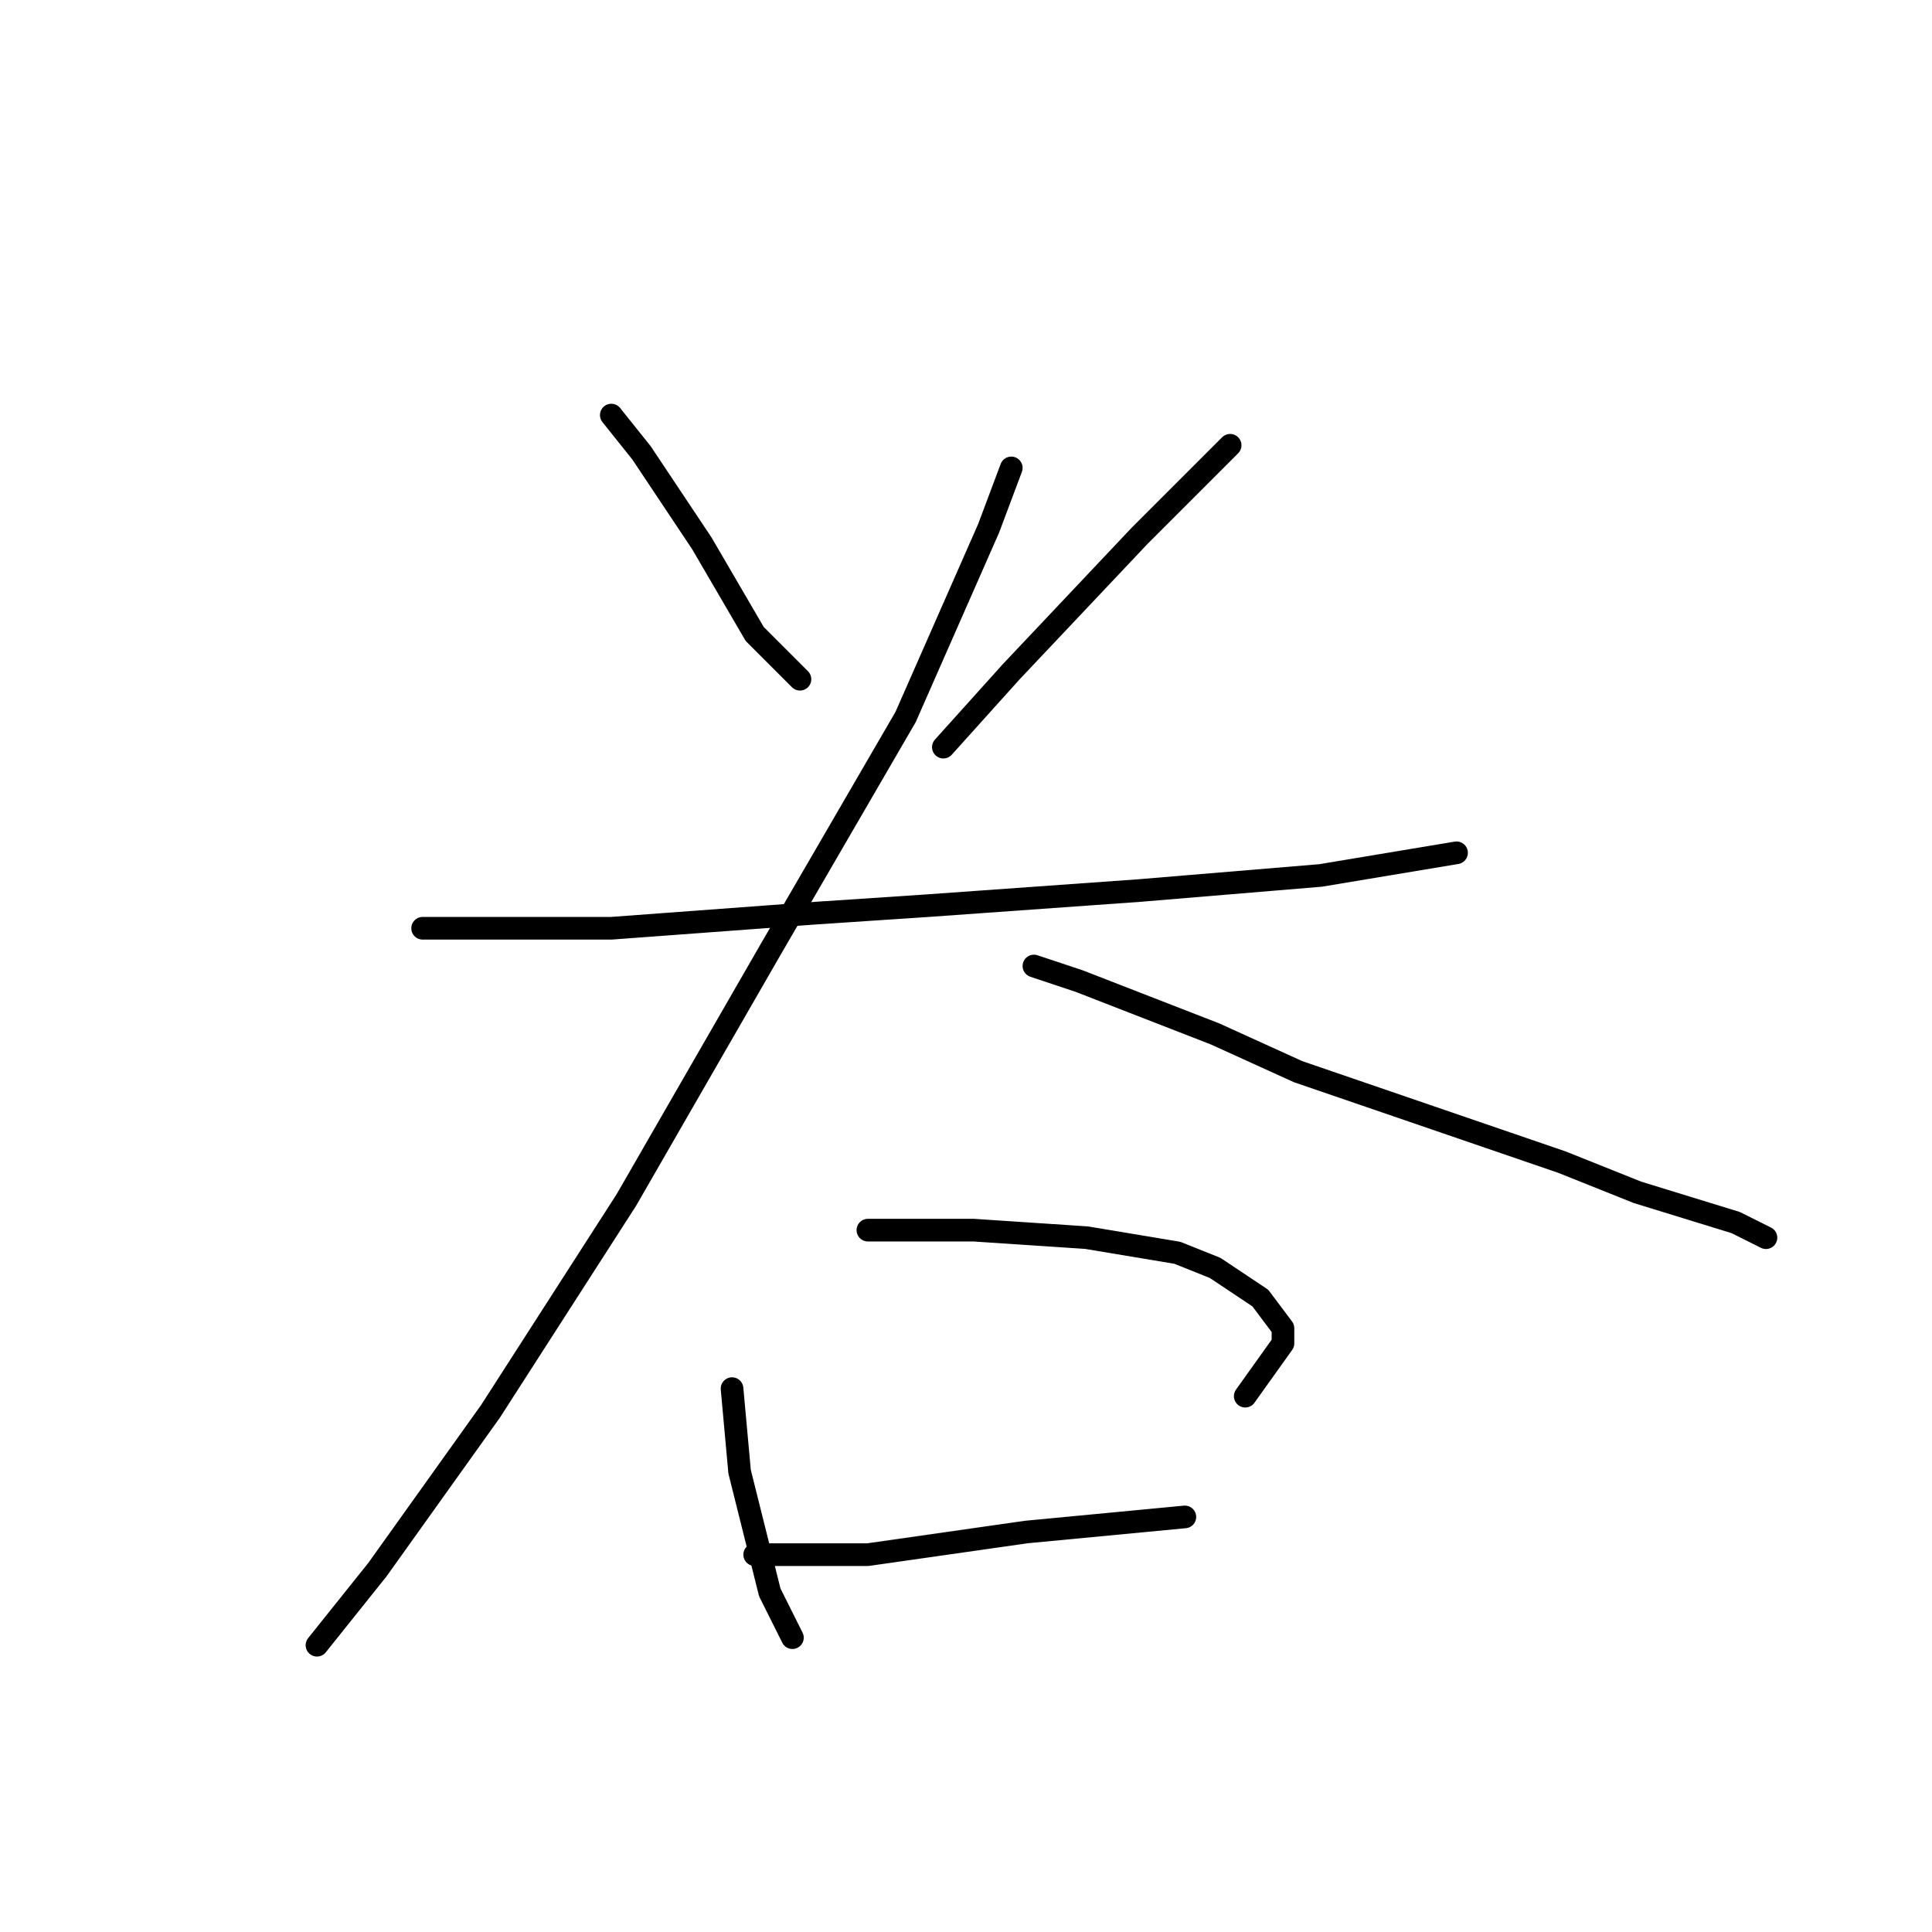 <?xml version="1.0" standalone="no"?>
    <svg width="256" height="256" xmlns="http://www.w3.org/2000/svg" version="1.1">
    <polyline stroke="black" stroke-width="3" stroke-linecap="round" fill="transparent" stroke-linejoin="round" points="81 55 85 60 93 72 100 84 106 90 106 90 " />
        <polyline stroke="black" stroke-width="3" stroke-linecap="round" fill="transparent" stroke-linejoin="round" points="163 59 151 71 134 89 125 99 125 99 " />
        <polyline stroke="black" stroke-width="3" stroke-linecap="round" fill="transparent" stroke-linejoin="round" points="56 123 63 123 81 123 108 121 123 120 151 118 175 116 193 113 193 113 " />
        <polyline stroke="black" stroke-width="3" stroke-linecap="round" fill="transparent" stroke-linejoin="round" points="134 62 131 70 120 95 102 126 83 159 65 187 50 208 42 218 42 218 " />
        <polyline stroke="black" stroke-width="3" stroke-linecap="round" fill="transparent" stroke-linejoin="round" points="137 128 143 130 161 137 172 142 207 154 217 158 230 162 234 164 234 164 " />
        <polyline stroke="black" stroke-width="3" stroke-linecap="round" fill="transparent" stroke-linejoin="round" points="97 184 98 195 102 211 105 217 105 217 " />
        <polyline stroke="black" stroke-width="3" stroke-linecap="round" fill="transparent" stroke-linejoin="round" points="115 163 129 163 144 164 156 166 161 168 167 172 170 176 170 178 165 185 165 185 " />
        <polyline stroke="black" stroke-width="3" stroke-linecap="round" fill="transparent" stroke-linejoin="round" points="100 206 115 206 136 203 157 201 157 201 " />
        </svg>